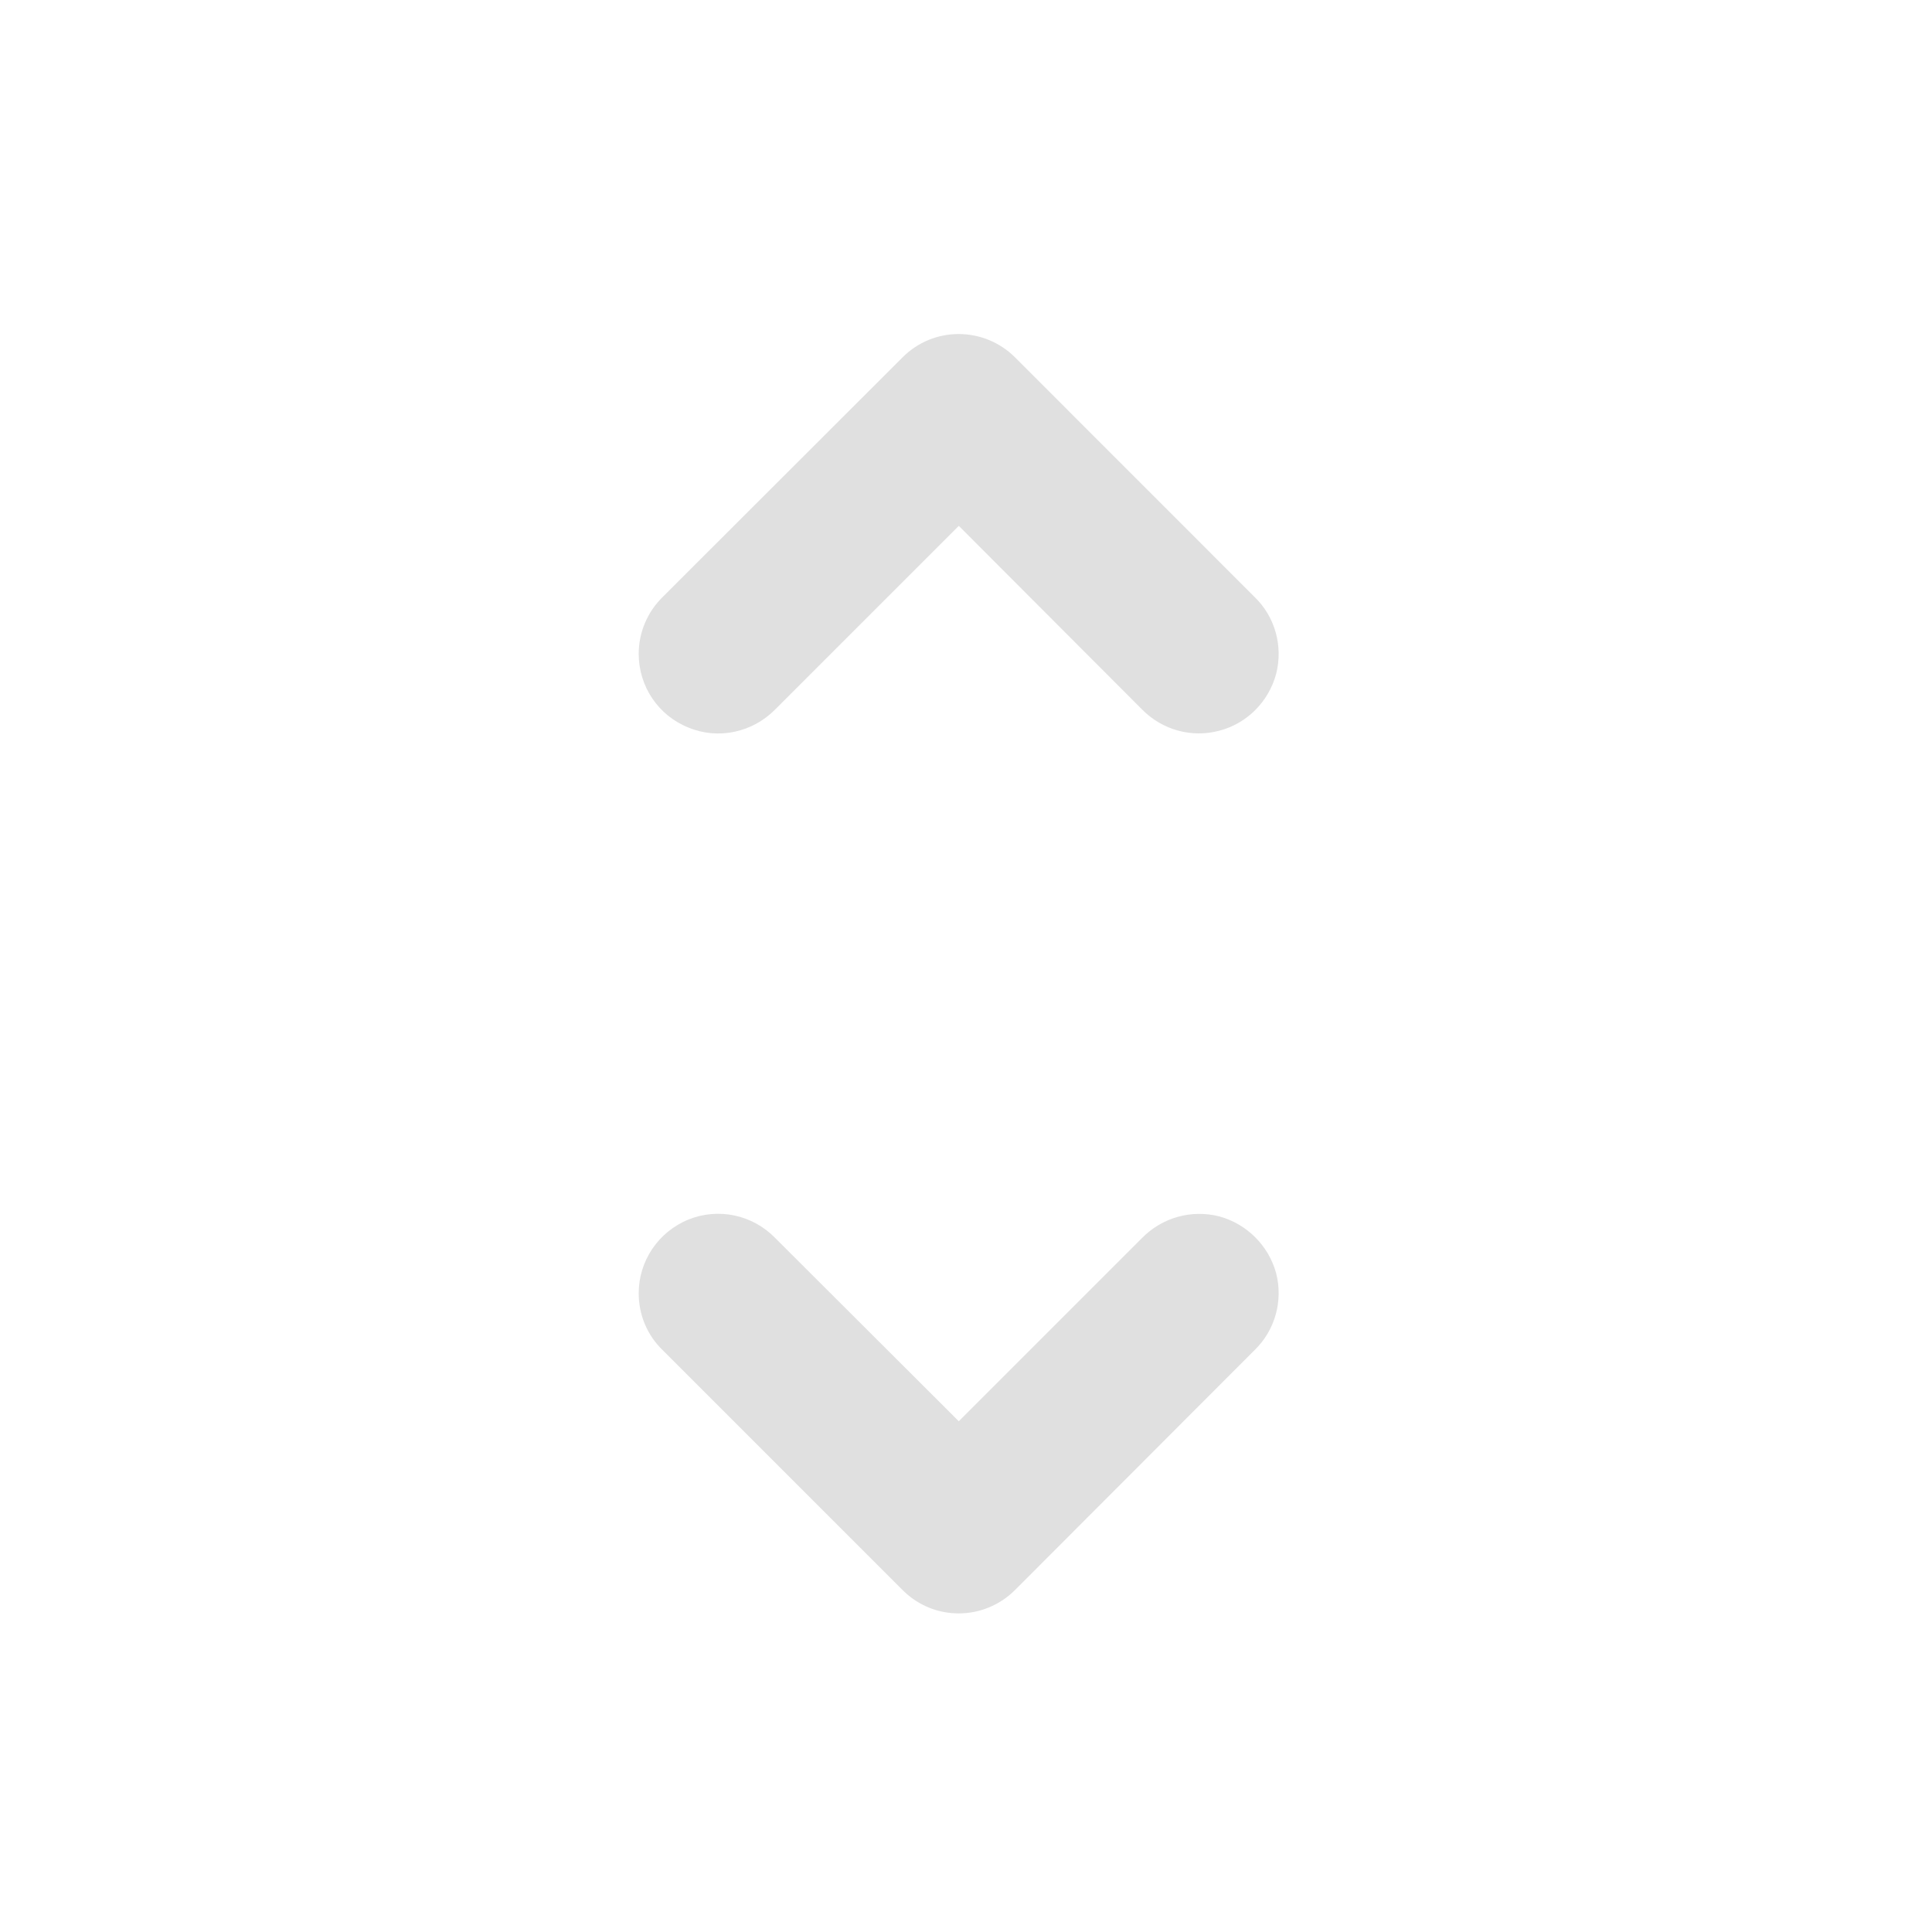 <?xml version="1.0" encoding="UTF-8"?>
<svg xmlns="http://www.w3.org/2000/svg" xmlns:xlink="http://www.w3.org/1999/xlink" width="22px" height="22px" viewBox="0 0 22 22" version="1.1">
<g id="surface1">
<path style=" stroke:none;fill-rule:nonzero;fill:rgb(87.843%,87.843%,87.843%);fill-opacity:1;" d="M 7.273 14.727 C 7.273 14.359 7.496 14.027 7.84 13.887 C 8.18 13.75 8.57 13.832 8.828 14.098 L 10.918 16.184 L 13.004 14.098 C 13.234 13.863 13.57 13.77 13.887 13.852 C 14.199 13.938 14.445 14.184 14.531 14.496 C 14.613 14.812 14.52 15.148 14.285 15.375 L 11.559 18.105 C 11.203 18.461 10.629 18.461 10.277 18.105 L 7.547 15.375 C 7.371 15.207 7.273 14.973 7.273 14.727 Z M 7.273 14.727 "/>
<path style=" stroke:none;fill-rule:nonzero;fill:rgb(87.843%,87.843%,87.843%);fill-opacity:1;" d="M 7.273 7.445 C 7.273 7.816 7.496 8.148 7.84 8.285 C 8.18 8.426 8.57 8.34 8.828 8.078 L 10.918 5.988 L 13.004 8.078 C 13.234 8.312 13.57 8.406 13.887 8.32 C 14.199 8.238 14.445 7.992 14.531 7.676 C 14.613 7.359 14.52 7.023 14.285 6.797 L 11.559 4.07 C 11.203 3.715 10.629 3.715 10.277 4.07 L 7.547 6.797 C 7.371 6.969 7.273 7.203 7.273 7.445 Z M 7.273 7.445 "/>
</g>
</svg>
